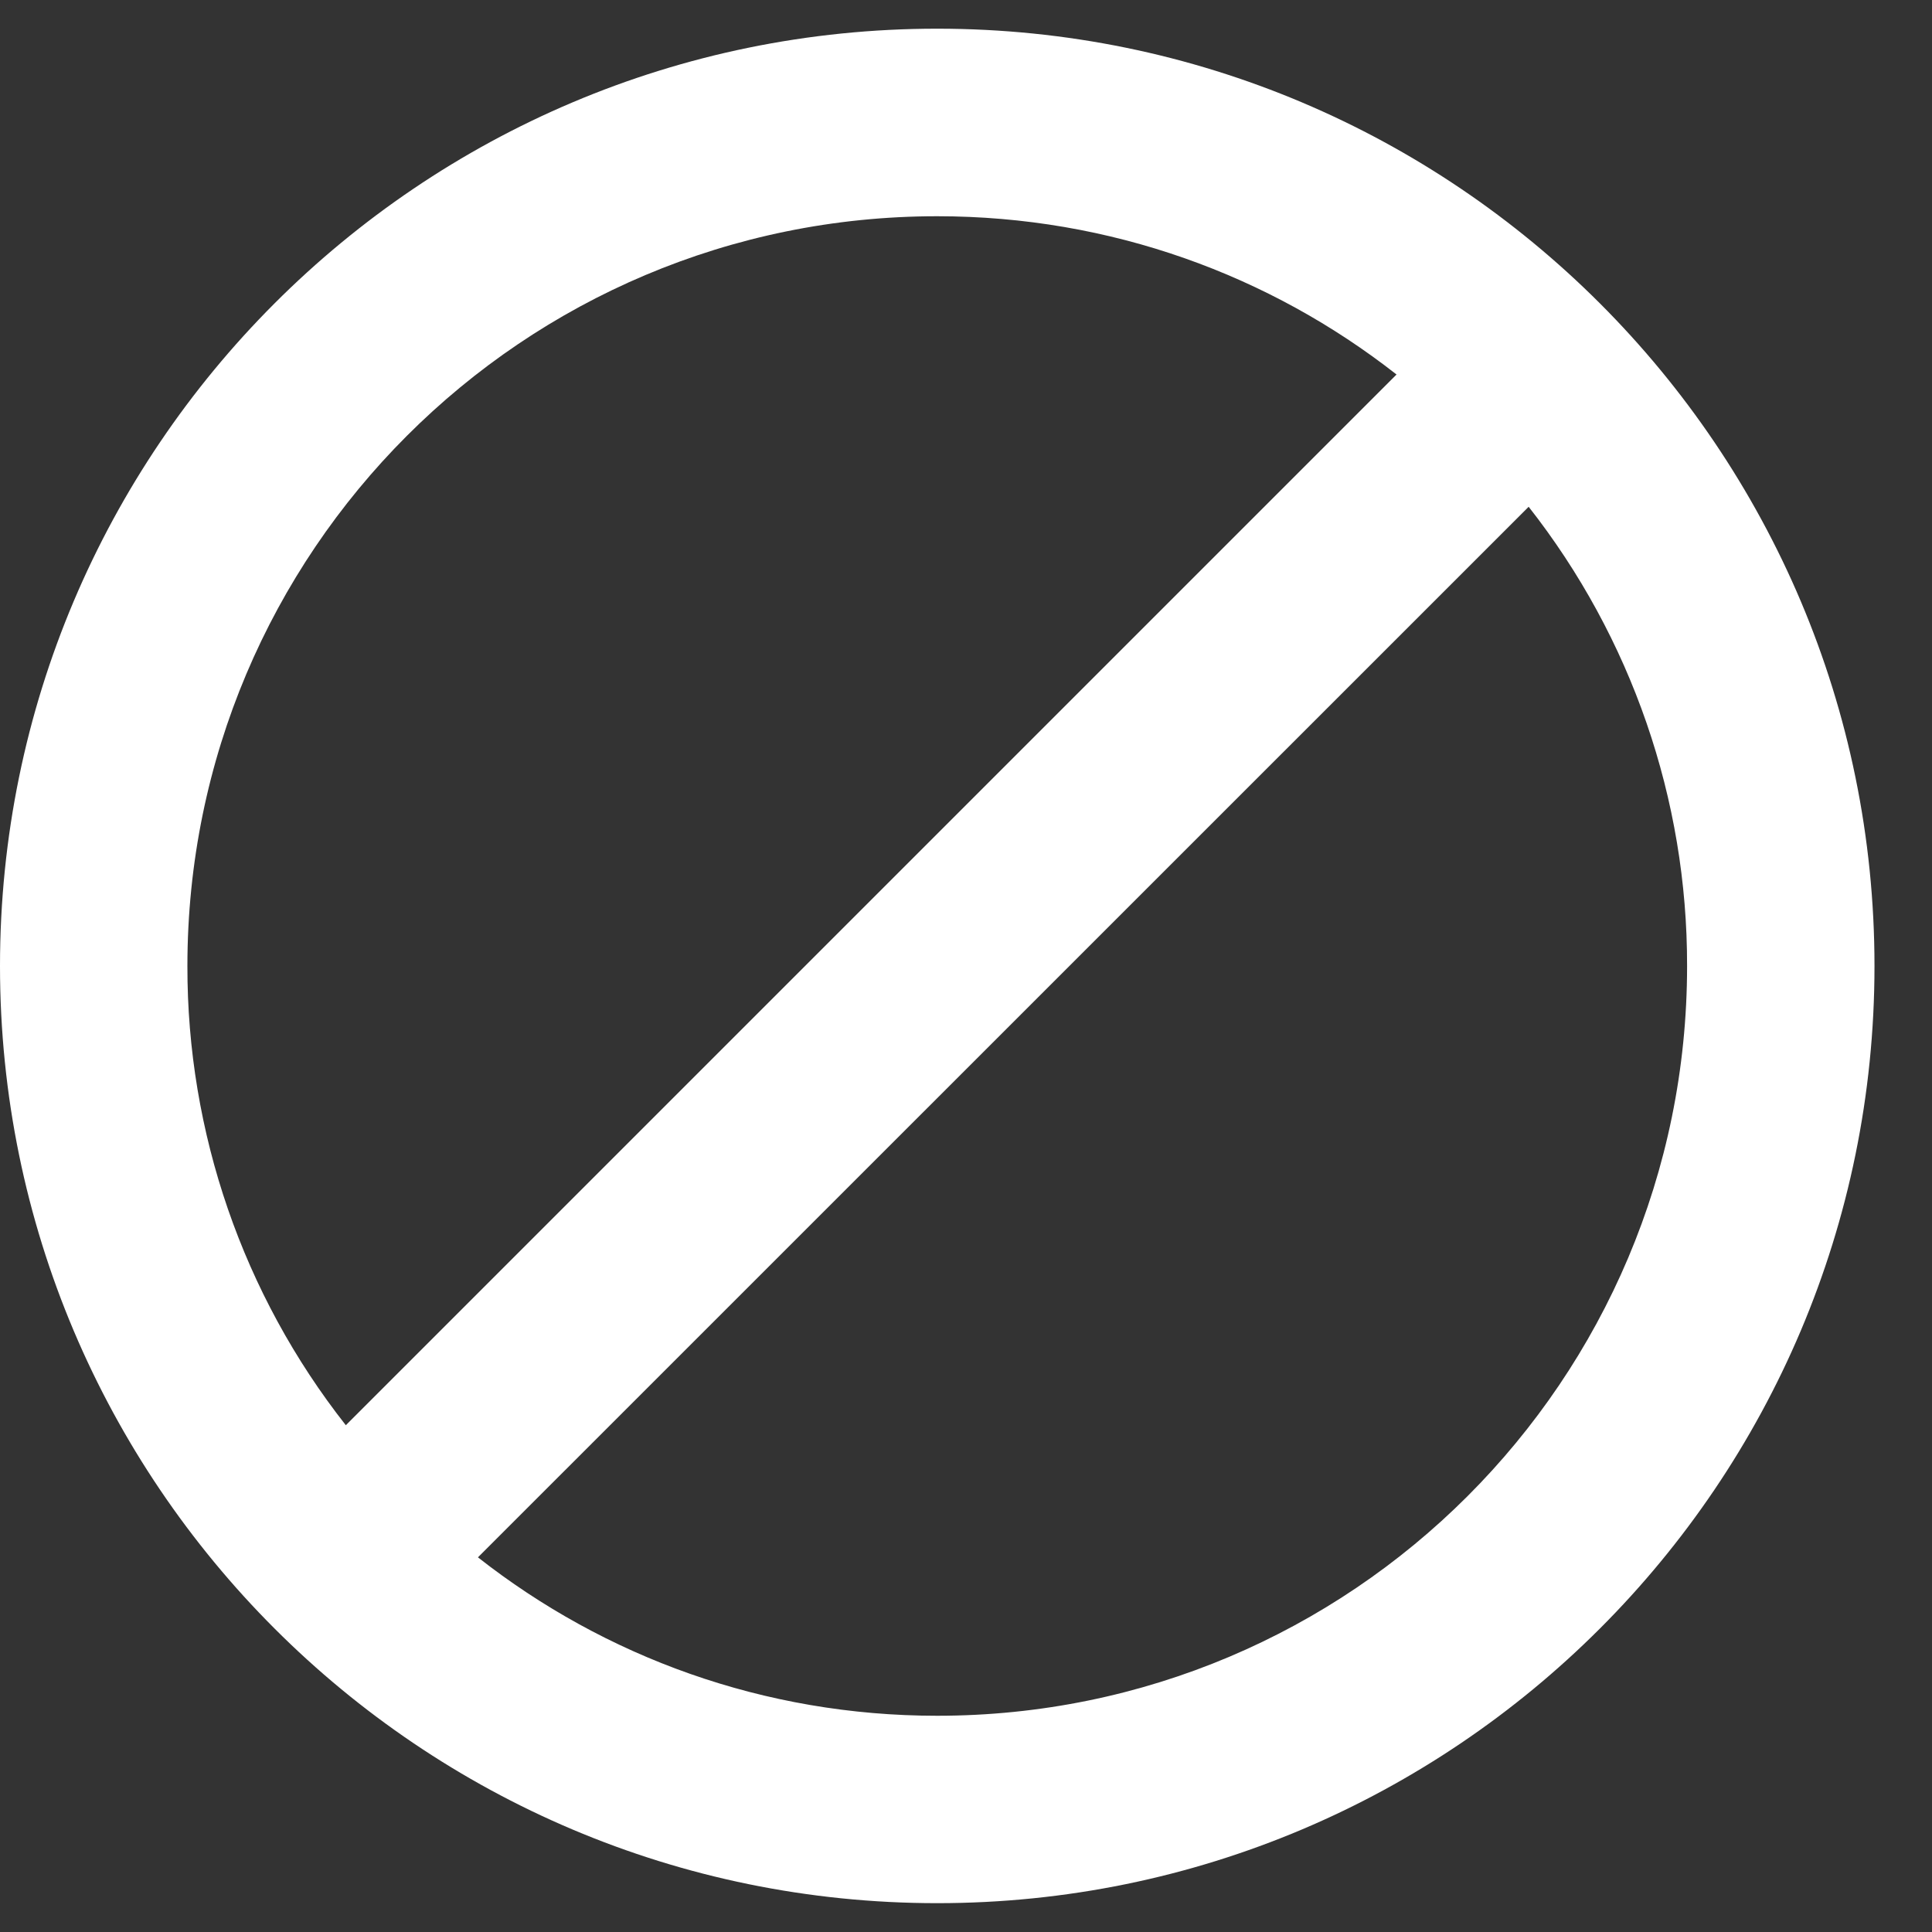 <svg width="13" height="13" viewBox="0 0 13 13" fill="none" xmlns="http://www.w3.org/2000/svg">
<rect x="0" y="0" width="13" height="13" fill="#333333" stroke="none"/>
<path d="M6.306 0.193C2.825 0.193 0 3.019 0 6.5C0 9.981 2.825 12.806 6.306 12.806C9.788 12.806 12.613 9.981 12.613 6.5C12.613 3.019 9.788 0.193 6.306 0.193ZM1.261 6.5C1.261 3.712 3.519 1.455 6.306 1.455C7.473 1.455 8.545 1.852 9.397 2.52L2.327 9.59C1.634 8.709 1.259 7.62 1.261 6.5ZM6.306 11.545C5.14 11.545 4.068 11.148 3.216 10.479L10.286 3.41C10.978 4.291 11.354 5.379 11.352 6.5C11.352 9.287 9.094 11.545 6.306 11.545Z" fill="white"/>
</svg>
